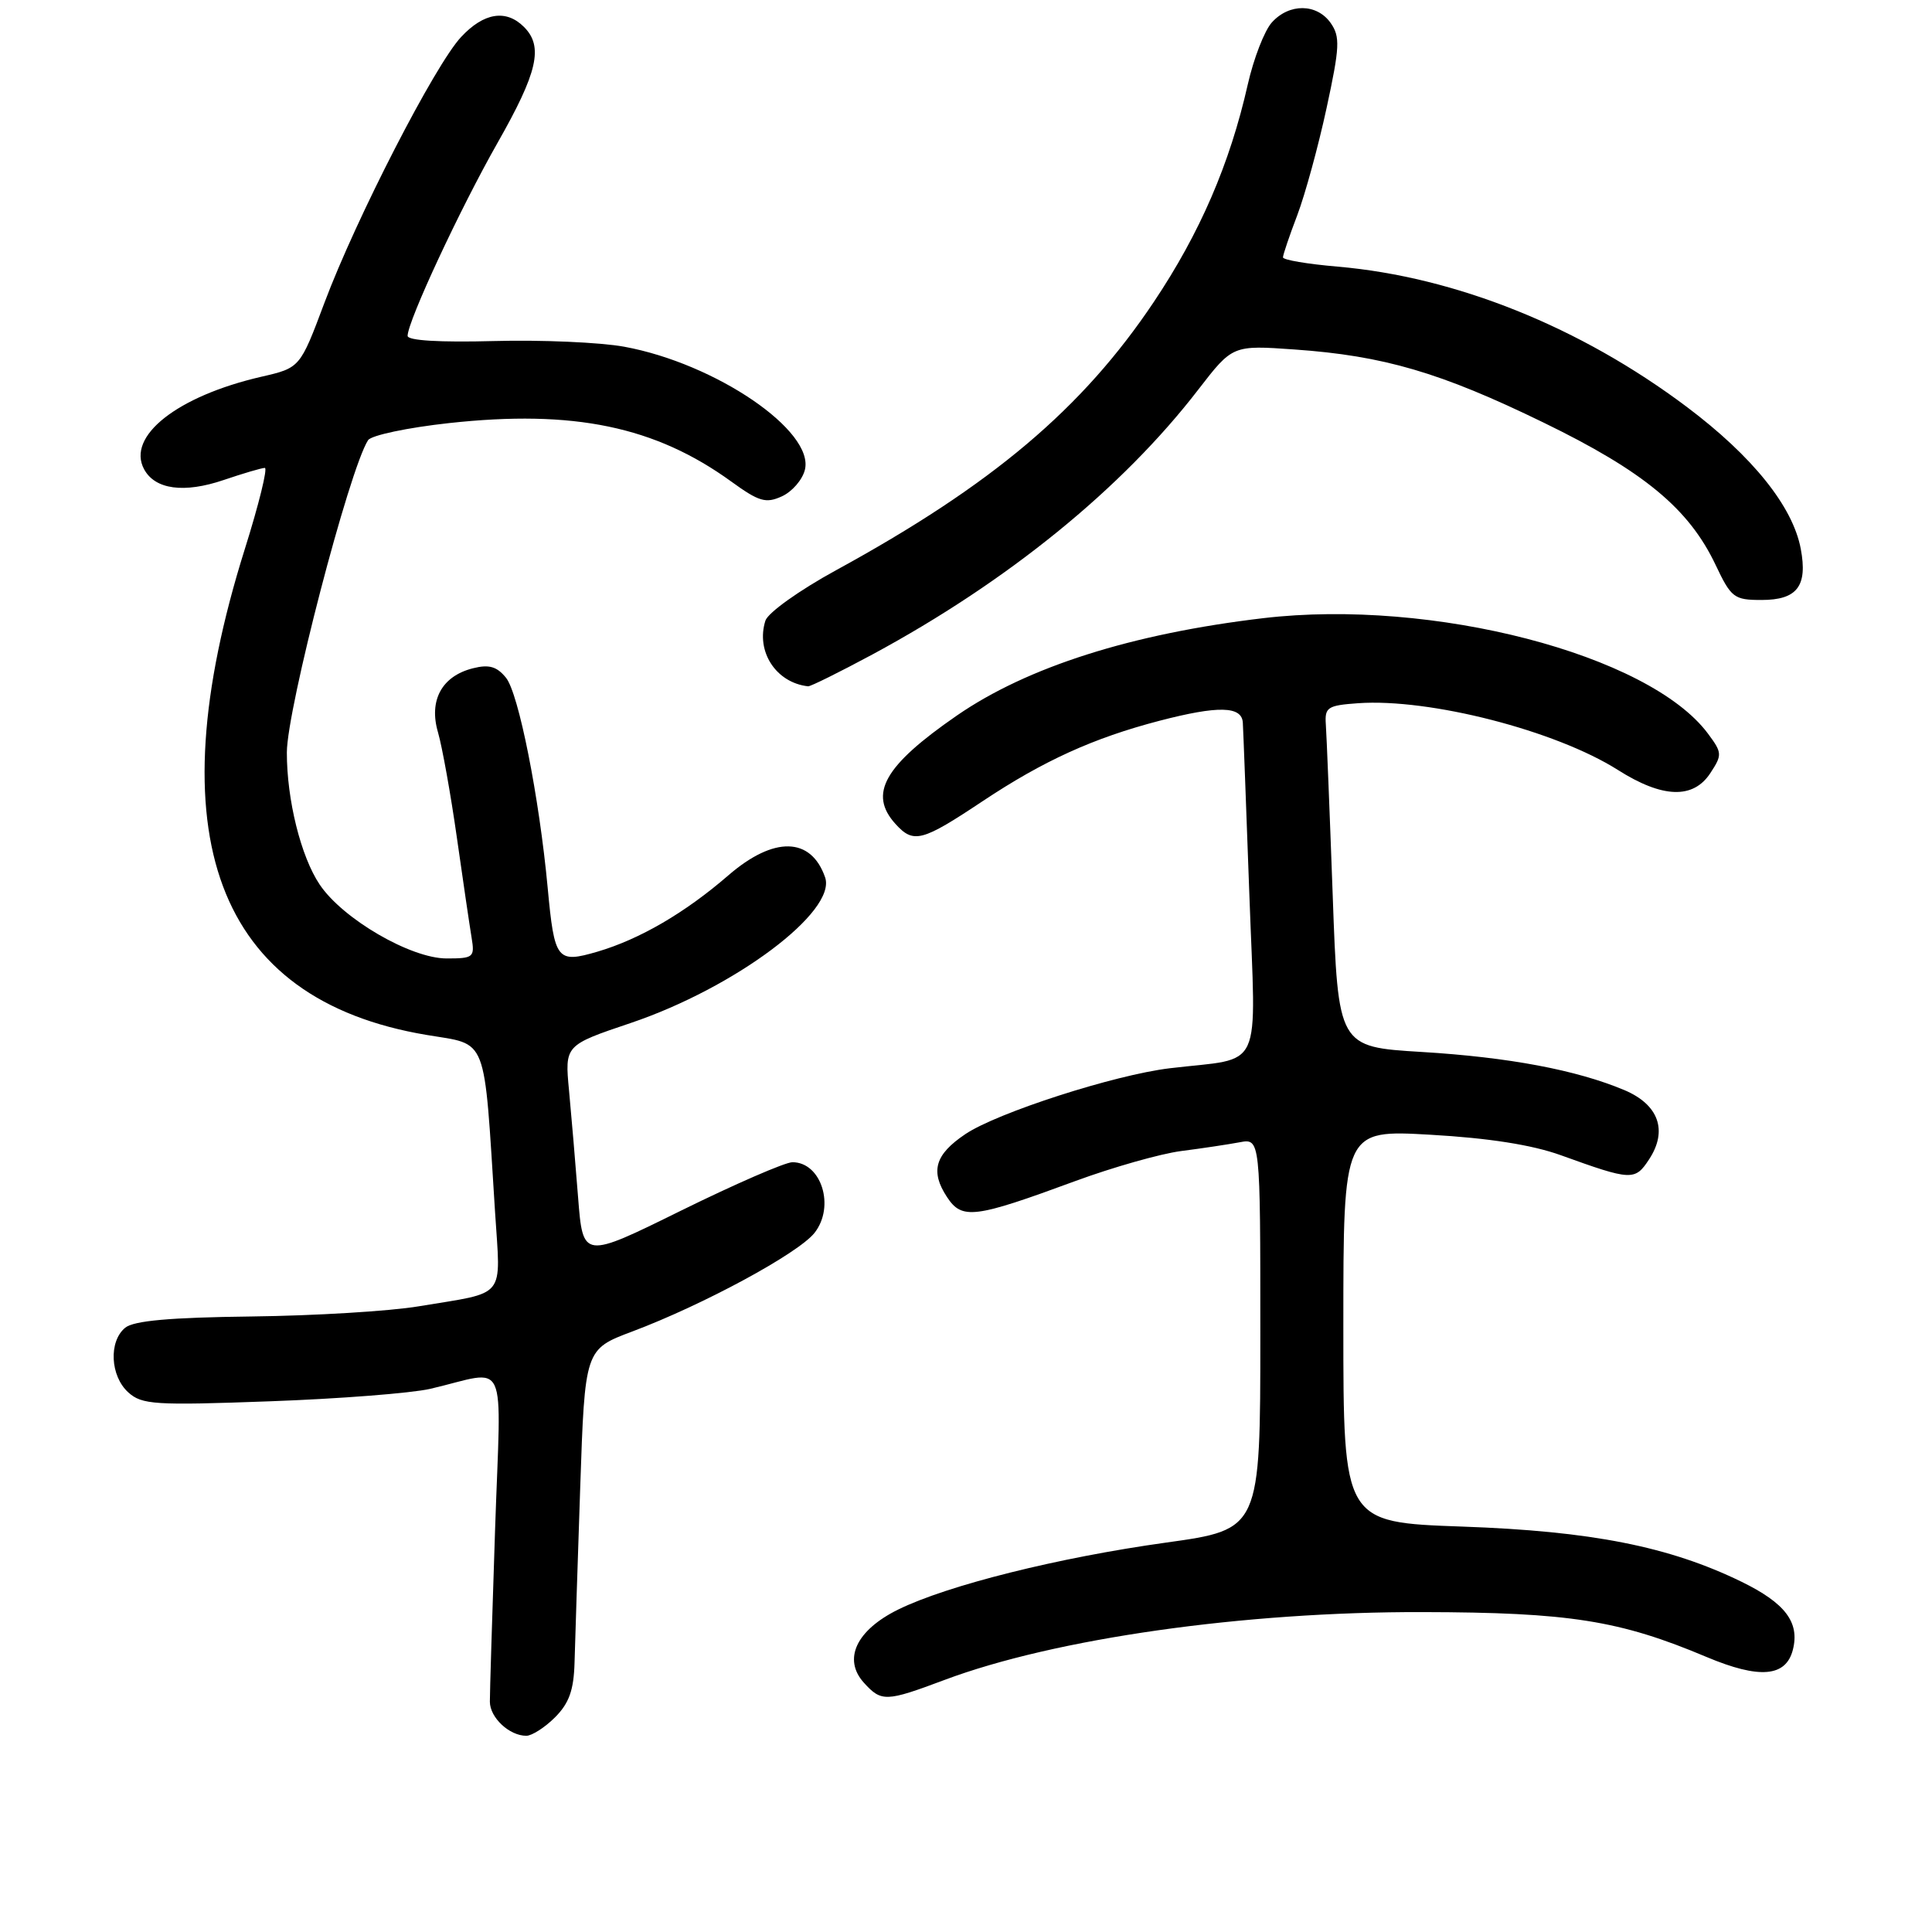 <?xml version="1.0" encoding="UTF-8" standalone="no"?>
<!DOCTYPE svg PUBLIC "-//W3C//DTD SVG 1.1//EN" "http://www.w3.org/Graphics/SVG/1.1/DTD/svg11.dtd" >
<svg xmlns="http://www.w3.org/2000/svg" xmlns:xlink="http://www.w3.org/1999/xlink" version="1.1" viewBox="0 0 256 256">
 <g >
 <path fill="currentColor"
d=" M 73.55 227.55 C 75.41 225.68 76.03 223.95 76.13 220.30 C 76.20 217.66 76.54 207.24 76.88 197.14 C 77.50 178.79 77.50 178.79 83.78 176.43 C 93.18 172.90 105.80 166.07 107.93 163.36 C 110.68 159.87 108.84 154.00 105.00 154.00 C 104.04 154.00 97.40 156.89 90.25 160.41 C 77.24 166.83 77.24 166.83 76.60 158.66 C 76.25 154.17 75.71 147.80 75.40 144.50 C 74.83 138.50 74.83 138.50 83.58 135.55 C 97.40 130.88 110.90 120.77 109.33 116.25 C 107.46 110.88 102.54 110.78 96.52 115.98 C 90.77 120.96 84.77 124.45 79.17 126.10 C 73.79 127.67 73.47 127.26 72.57 117.63 C 71.45 105.62 68.72 91.87 67.05 89.81 C 65.84 88.31 64.79 88.01 62.67 88.55 C 58.55 89.58 56.79 92.80 58.04 97.05 C 58.59 98.95 59.72 105.22 60.54 111.00 C 61.36 116.78 62.24 122.74 62.49 124.25 C 62.92 126.85 62.74 127.00 59.18 127.00 C 54.42 127.00 45.41 121.76 42.36 117.21 C 39.87 113.51 38.00 105.97 38.01 99.70 C 38.02 93.94 46.27 62.21 48.77 58.33 C 49.18 57.68 54.02 56.66 59.51 56.06 C 76.01 54.26 86.81 56.50 96.90 63.81 C 100.57 66.47 101.48 66.74 103.60 65.77 C 104.95 65.16 106.32 63.58 106.65 62.26 C 107.95 57.10 94.82 48.16 82.70 45.94 C 79.51 45.36 71.75 45.02 65.45 45.19 C 58.27 45.38 54.00 45.13 54.01 44.50 C 54.04 42.52 60.95 27.69 65.92 18.94 C 71.25 9.57 72.03 6.17 69.43 3.57 C 67.06 1.20 64.11 1.67 61.10 4.90 C 57.64 8.59 47.19 28.92 42.99 40.12 C 39.76 48.74 39.76 48.74 34.63 49.92 C 23.48 52.49 16.75 57.80 19.09 62.17 C 20.54 64.87 24.39 65.39 29.65 63.60 C 32.24 62.72 34.69 62.00 35.09 62.00 C 35.49 62.00 34.30 66.84 32.44 72.75 C 20.51 110.73 28.63 132.45 56.50 137.13 C 64.75 138.52 64.08 136.80 65.60 160.64 C 66.34 172.26 67.25 171.14 55.50 173.09 C 51.65 173.74 41.67 174.34 33.33 174.44 C 22.52 174.57 17.70 175.00 16.58 175.94 C 14.38 177.76 14.61 182.33 16.99 184.49 C 18.80 186.13 20.49 186.24 35.74 185.68 C 44.96 185.35 54.52 184.60 57.00 184.03 C 67.53 181.58 66.39 179.13 65.60 202.69 C 65.22 214.14 64.90 224.39 64.91 225.48 C 64.91 227.59 67.49 230.00 69.74 230.00 C 70.48 230.00 72.20 228.90 73.55 227.55 Z  M 125.13 222.61 C 139.78 217.11 164.83 213.55 188.50 213.61 C 207.95 213.65 214.61 214.70 226.13 219.56 C 233.15 222.51 236.66 222.21 237.57 218.58 C 238.48 214.96 236.55 212.42 230.76 209.59 C 221.18 204.92 210.86 202.88 193.75 202.28 C 178.00 201.72 178.00 201.72 178.00 175.71 C 178.00 149.70 178.00 149.70 189.56 150.36 C 197.27 150.80 203.01 151.70 206.81 153.07 C 216.20 156.46 216.64 156.48 218.52 153.61 C 221.02 149.80 219.78 146.36 215.23 144.44 C 208.89 141.78 199.94 140.09 188.39 139.39 C 177.31 138.72 177.31 138.72 176.59 118.61 C 176.19 107.55 175.78 97.38 175.68 96.00 C 175.52 93.72 175.90 93.47 179.95 93.18 C 189.44 92.51 206.14 96.80 214.39 102.03 C 220.29 105.77 224.36 105.91 226.63 102.44 C 228.22 100.02 228.20 99.74 226.30 97.19 C 218.47 86.71 189.80 79.27 167.39 81.91 C 149.96 83.97 136.12 88.37 126.78 94.82 C 117.15 101.47 115.05 105.19 118.65 109.17 C 121.05 111.82 122.14 111.53 130.22 106.15 C 138.28 100.79 144.89 97.79 153.62 95.51 C 161.42 93.48 164.54 93.55 164.68 95.75 C 164.74 96.71 165.13 107.01 165.55 118.64 C 166.41 142.58 167.58 140.04 155.00 141.55 C 147.66 142.43 132.13 147.44 127.91 150.28 C 123.88 152.99 123.24 155.20 125.48 158.61 C 127.47 161.64 129.07 161.44 142.50 156.49 C 147.45 154.67 153.75 152.88 156.50 152.52 C 159.25 152.17 162.74 151.64 164.25 151.36 C 167.00 150.84 167.00 150.84 167.00 176.75 C 167.00 202.66 167.00 202.66 154.52 204.40 C 140.21 206.39 125.54 210.06 119.00 213.28 C 113.45 216.02 111.66 219.86 114.47 222.97 C 116.79 225.53 117.39 225.51 125.13 222.61 Z  M 115.60 86.72 C 133.51 77.06 148.70 64.72 158.79 51.61 C 163.33 45.73 163.33 45.73 171.55 46.31 C 183.34 47.14 190.88 49.35 204.50 55.98 C 217.81 62.45 223.78 67.39 227.32 74.84 C 229.39 79.21 229.77 79.50 233.41 79.50 C 238.13 79.50 239.54 77.67 238.61 72.72 C 237.55 67.10 232.23 60.47 223.50 53.91 C 209.39 43.31 192.90 36.69 177.25 35.33 C 173.26 34.99 170.00 34.44 170.00 34.10 C 170.00 33.77 170.85 31.25 171.90 28.50 C 172.94 25.75 174.69 19.36 175.78 14.31 C 177.53 6.22 177.59 4.87 176.33 3.06 C 174.50 0.45 170.84 0.41 168.53 2.97 C 167.55 4.05 166.11 7.76 165.33 11.22 C 162.96 21.70 159.01 30.86 152.90 39.99 C 143.43 54.15 131.46 64.26 110.76 75.57 C 105.91 78.22 101.76 81.19 101.42 82.24 C 100.13 86.32 102.82 90.47 107.08 90.94 C 107.39 90.97 111.23 89.07 115.60 86.72 Z "/>
</g>
</svg>